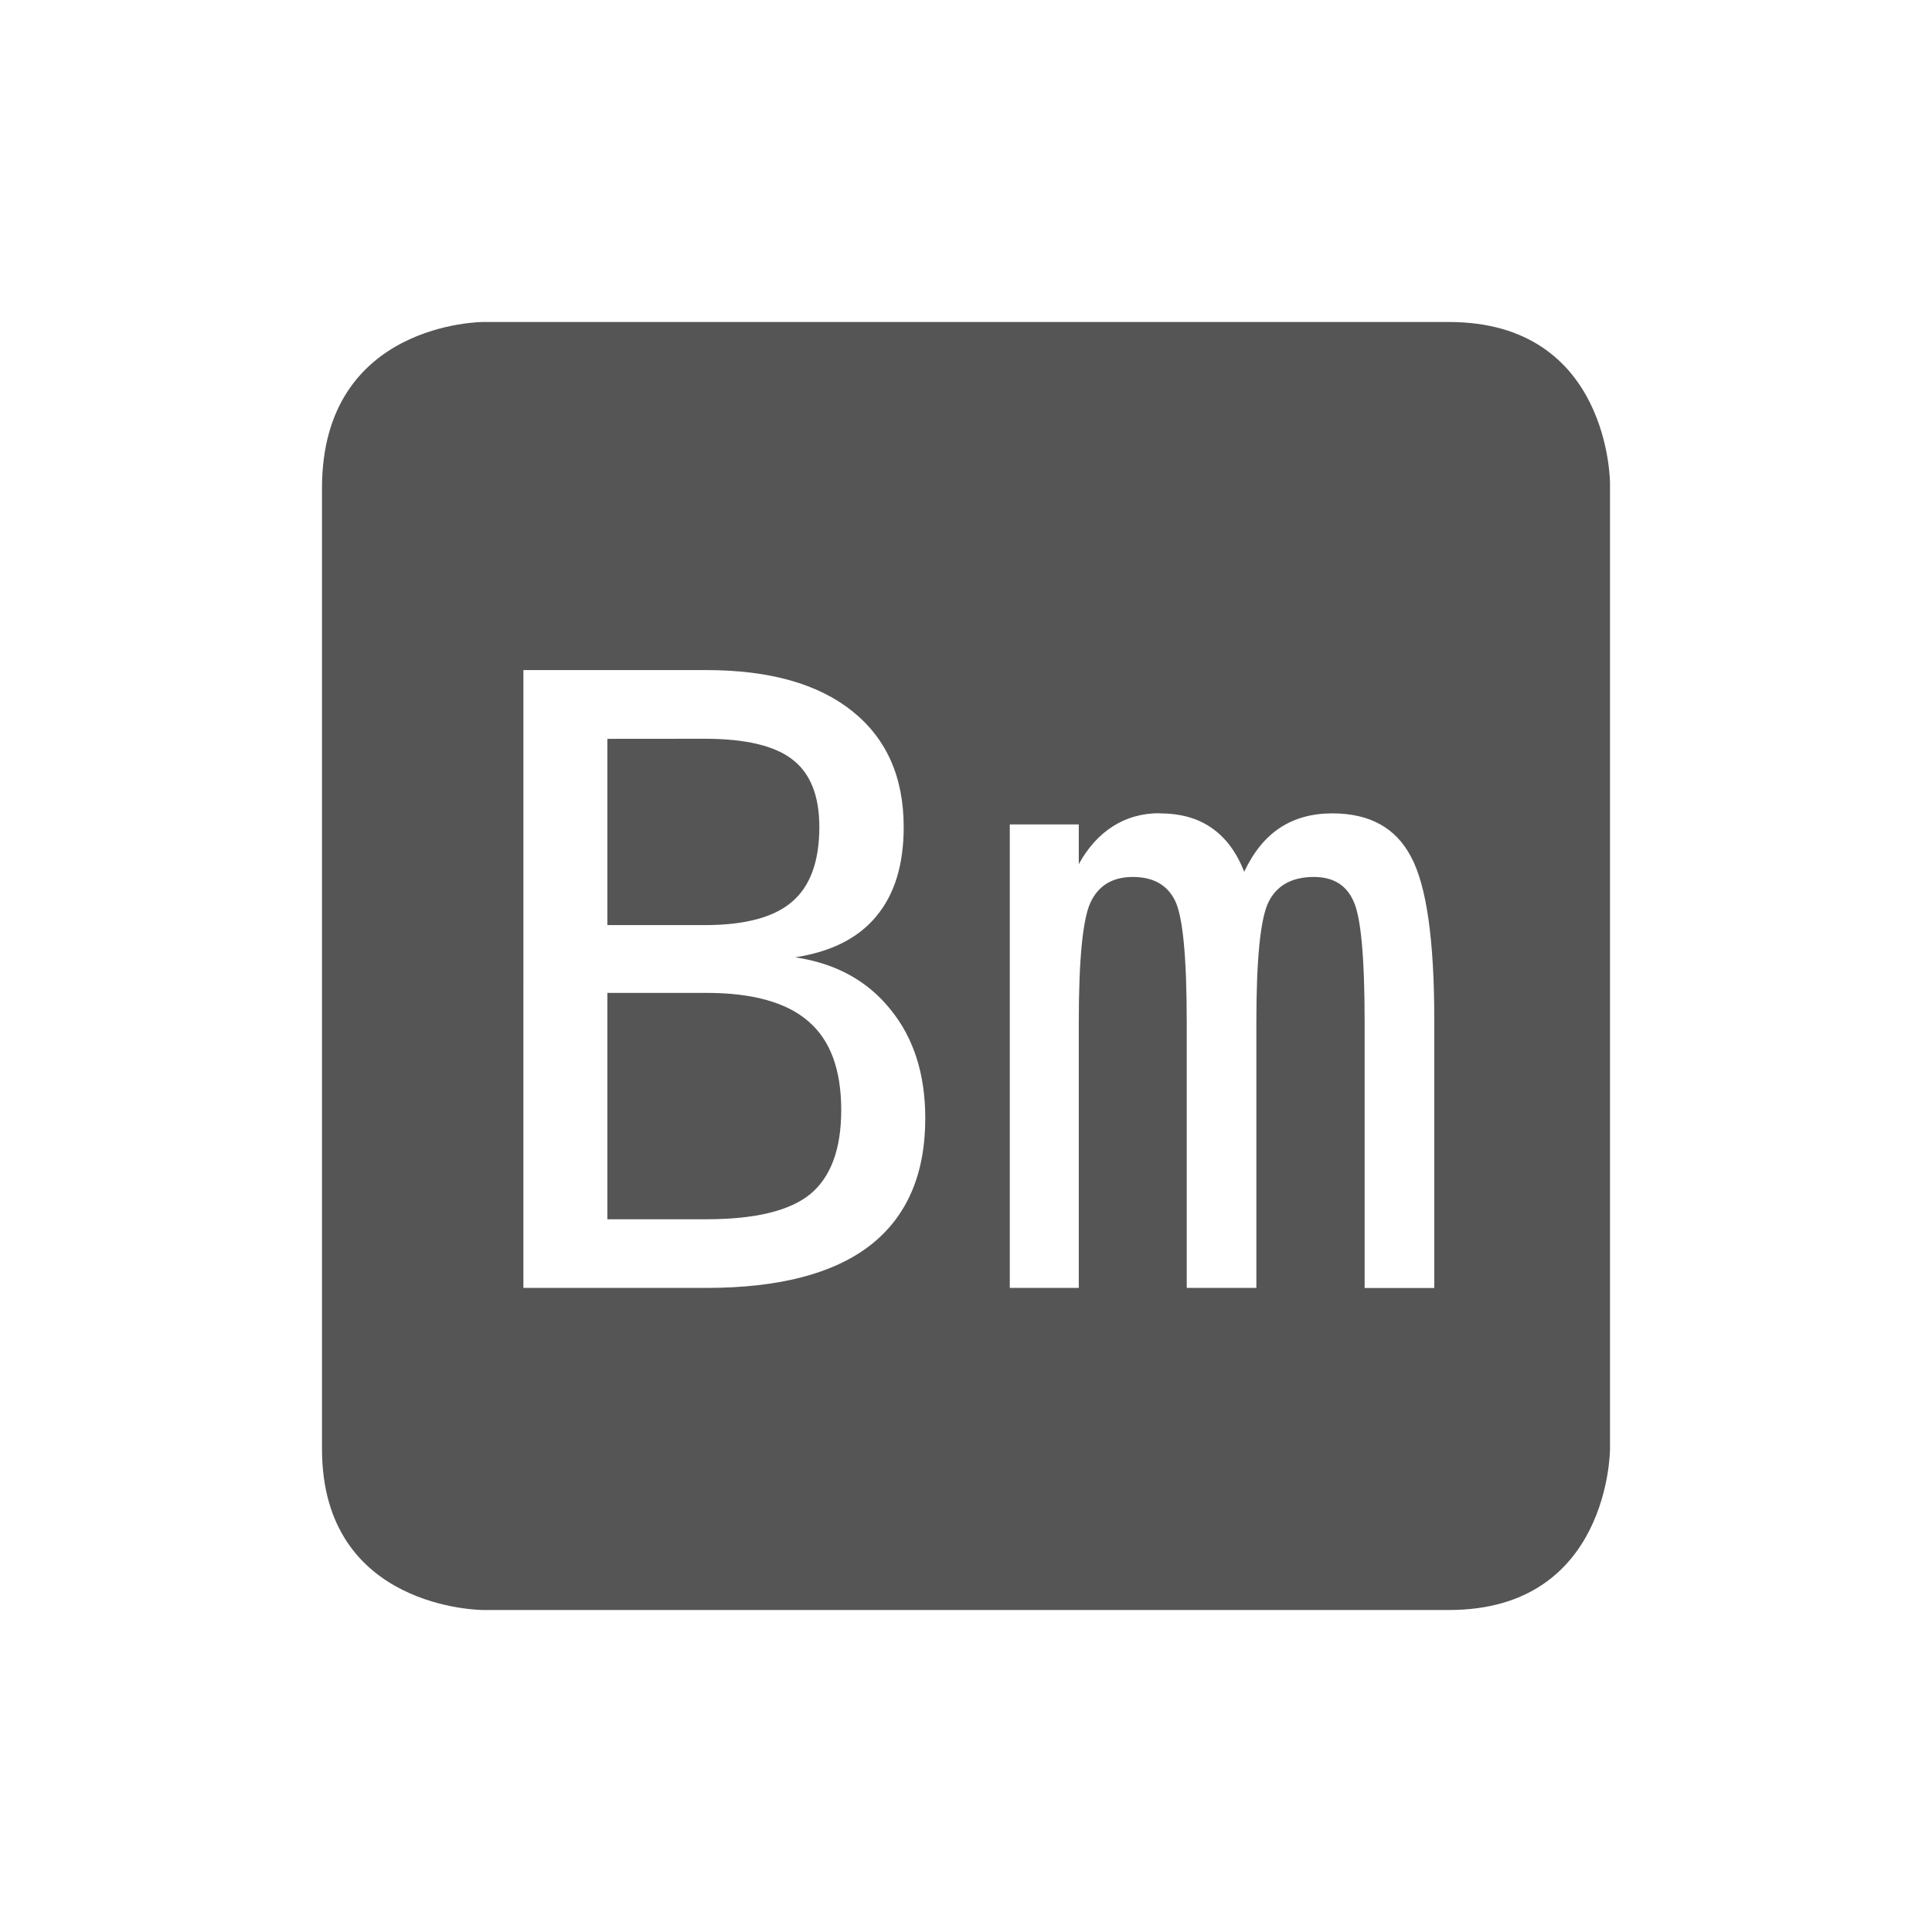 <svg height="24" width="24" xmlns="http://www.w3.org/2000/svg"><path d="m6 4s-2 0-2 2.062v11.938c0 2 2 2 2 2h12c2 0 2-2 2-2v-12s0-2-2-2zm .502 4.324h2.271c.785 0 1.389.17 1.814.51s.639.819.639 1.439c0 .47-.114.839-.34 1.109-.223.271-.559.441-1.008.51.504.075.899.292 1.184.648.288.353.432.803.432 1.352 0 .696-.228 1.222-.684 1.578-.456.353-1.136.529-2.037.529h-2.271zm1.043.854v2.314h1.209c.5 0 .861-.097 1.084-.289.226-.192.34-.501.34-.93 0-.387-.111-.667-.334-.838-.219-.171-.583-.258-1.09-.258zm6.859.926c.26 0 .475.06.646.18.175.12.31.302.406.545.117-.247.265-.428.443-.545.182-.12.399-.18.652-.18.463 0 .788.179.977.539.192.356.289 1.031.289 2.021v3.336h-.865v-3.295c0-.812-.046-1.316-.139-1.512-.089-.199-.252-.299-.492-.299-.274 0-.464.106-.566.318-.099.209-.148.707-.148 1.492v3.295h-.865v-3.295c0-.823-.049-1.33-.148-1.521-.096-.192-.27-.289-.523-.289-.25 0-.426.106-.525.318-.096.209-.145.707-.145 1.492v3.295h-.857v-5.758h.857v.494c.113-.206.254-.362.422-.469.171-.11.366-.164.582-.164zm-6.859 2.23v2.812h1.229c.603 0 1.034-.103 1.291-.312.257-.213.385-.562.385-1.045 0-.5-.135-.867-.406-1.1-.271-.237-.694-.355-1.27-.355z" fill="#555"/></svg>
